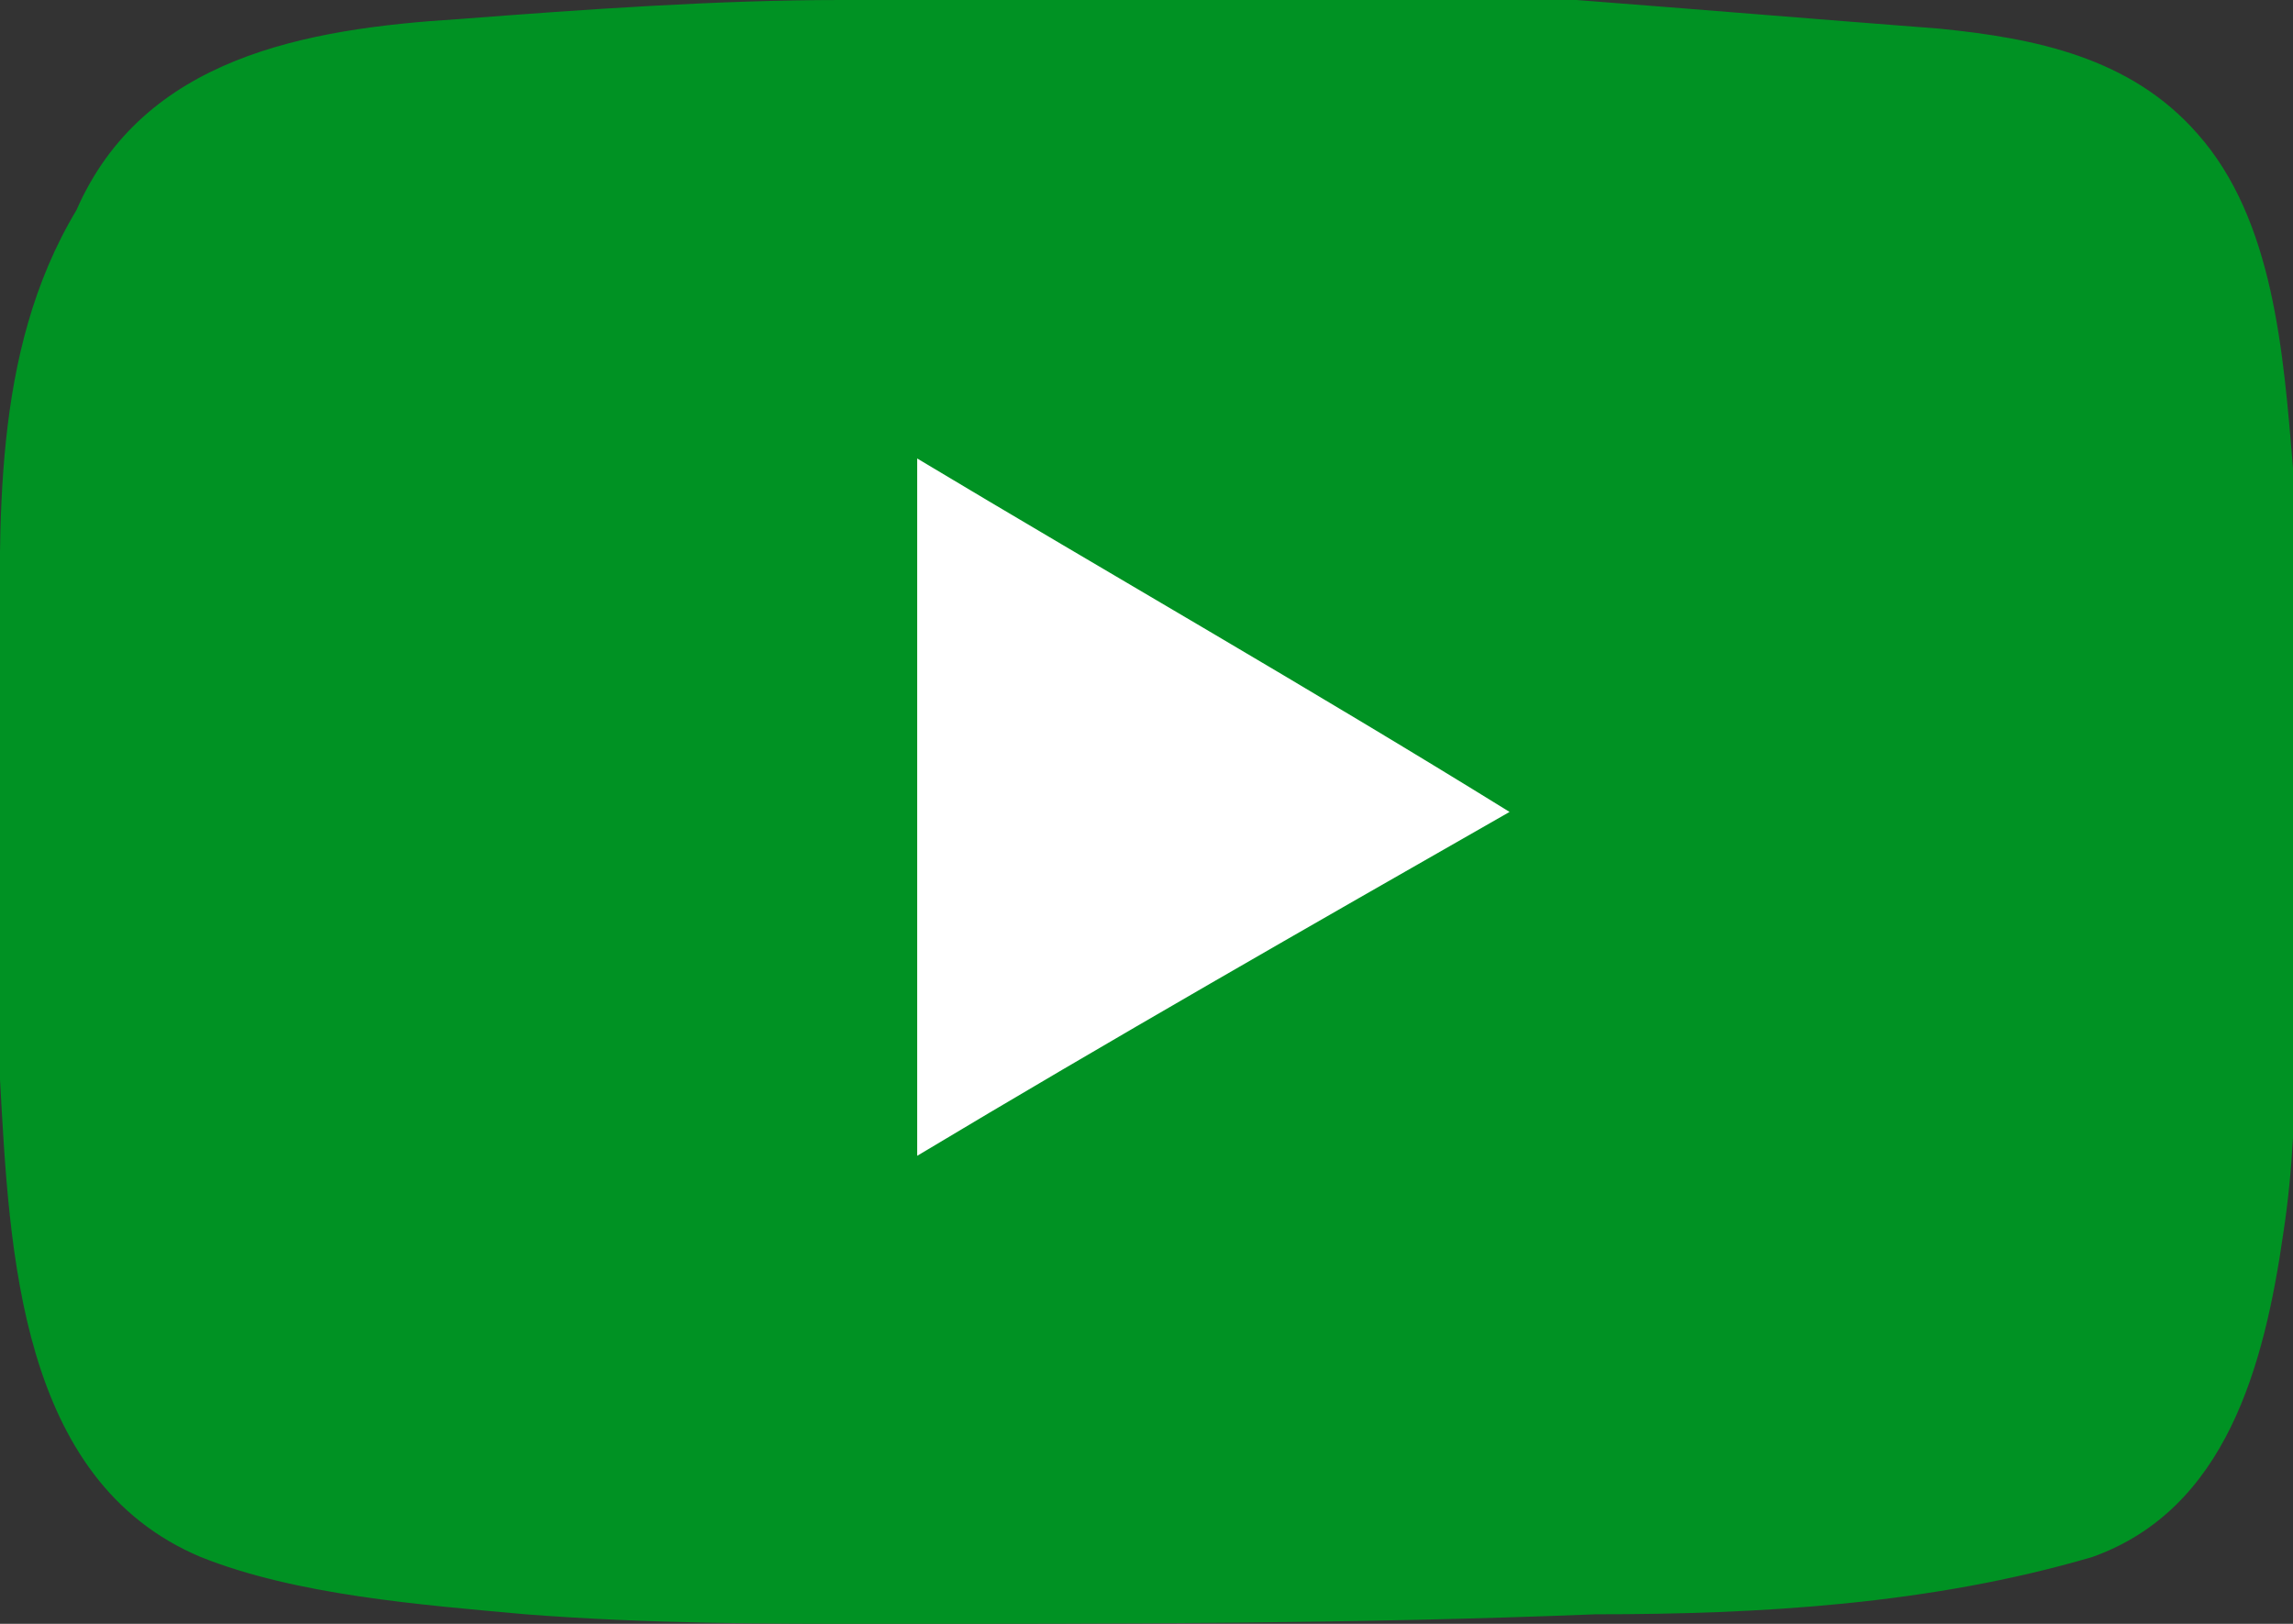 <?xml version="1.0" encoding="utf-8"?>
<!-- Generator: Adobe Illustrator 24.2.0, SVG Export Plug-In . SVG Version: 6.00 Build 0)  -->
<svg version="1.1" id="Layer_1" xmlns="http://www.w3.org/2000/svg" xmlns:xlink="http://www.w3.org/1999/xlink" x="0px" y="0px"
	 viewBox="0 0 24 17" style="enable-background:new 0 0 24 17;" xml:space="preserve">
<rect x="0" y="0" width="24" height="17" fill="#333333" stroke="none"/>
<style type="text/css">
	.st0{fill:#009223;}
	.st1{fill:#FFFFFF;}
</style>
<path class="st0" d="M24,5.8c0-0.3,0-0.6,0-0.9c-0.1-1.2-0.2-2.6-1-3.5c-0.7-0.8-1.7-1-2.7-1.1C19,0.2,17.8,0.1,16.5,0
	c-2.6-0.1-5.2,0-7.7,0c-1.3,0-2.7,0.1-4,0.2c-1.6,0.1-3.3,0.4-4,2C-0.1,3.7,0,5.5,0,7.1c0,1.4,0,2.8,0,4.2c0.1,1.8,0.2,4.2,2.1,5
	c1,0.4,2.3,0.5,3.4,0.6C6.8,17,8,17,9.2,17c2.5,0,5,0,7.5-0.1c1.7,0,3.5-0.1,5.2-0.6c1.4-0.5,1.8-2,2-3.4c0.2-1.3,0.1-2.7,0.1-4
	C24,7.8,24,6.8,24,5.8"/>
<path class="st1" d="M15.8,8.5C13.7,7.2,11.6,6,9.6,4.8v7.3C11.6,10.9,13.7,9.7,15.8,8.5"/>
</svg>
